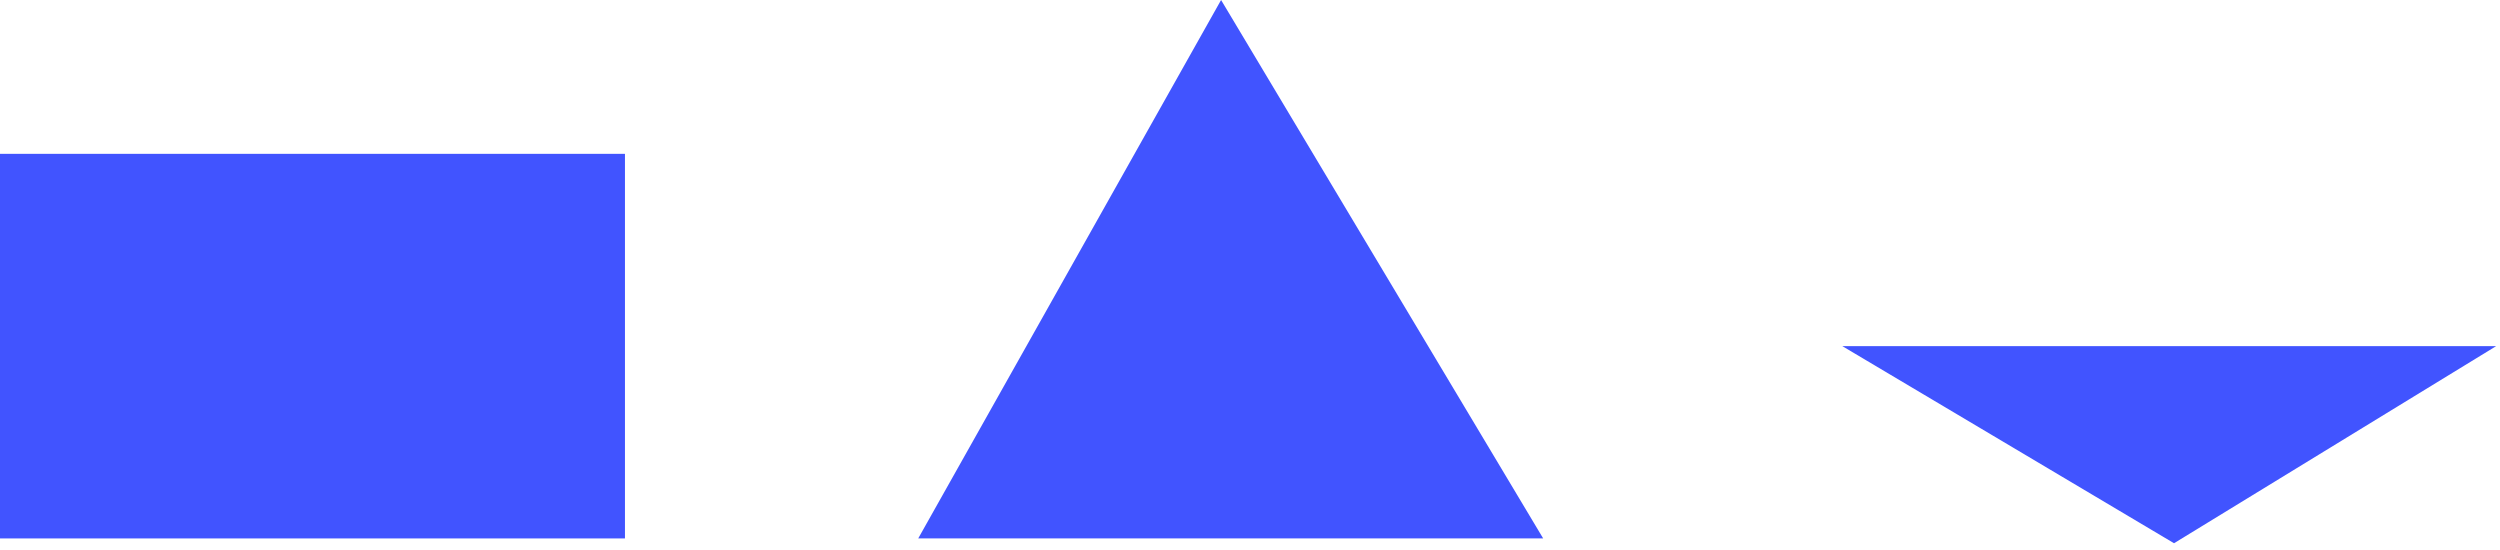 <svg width="323" height="71" viewBox="0 0 323 71" fill="none" xmlns="http://www.w3.org/2000/svg">
<path d="M0 19.876H80.745V69.565H0V19.876Z" fill="#4154FF"/>
<path d="M157.764 0L199.379 69.565H118.634L157.764 0Z" fill="#4154FF"/>
<path d="M280.885 70.186L322.5 44.721H238.028L280.885 70.186Z" fill="#4154FF"/>
</svg>

